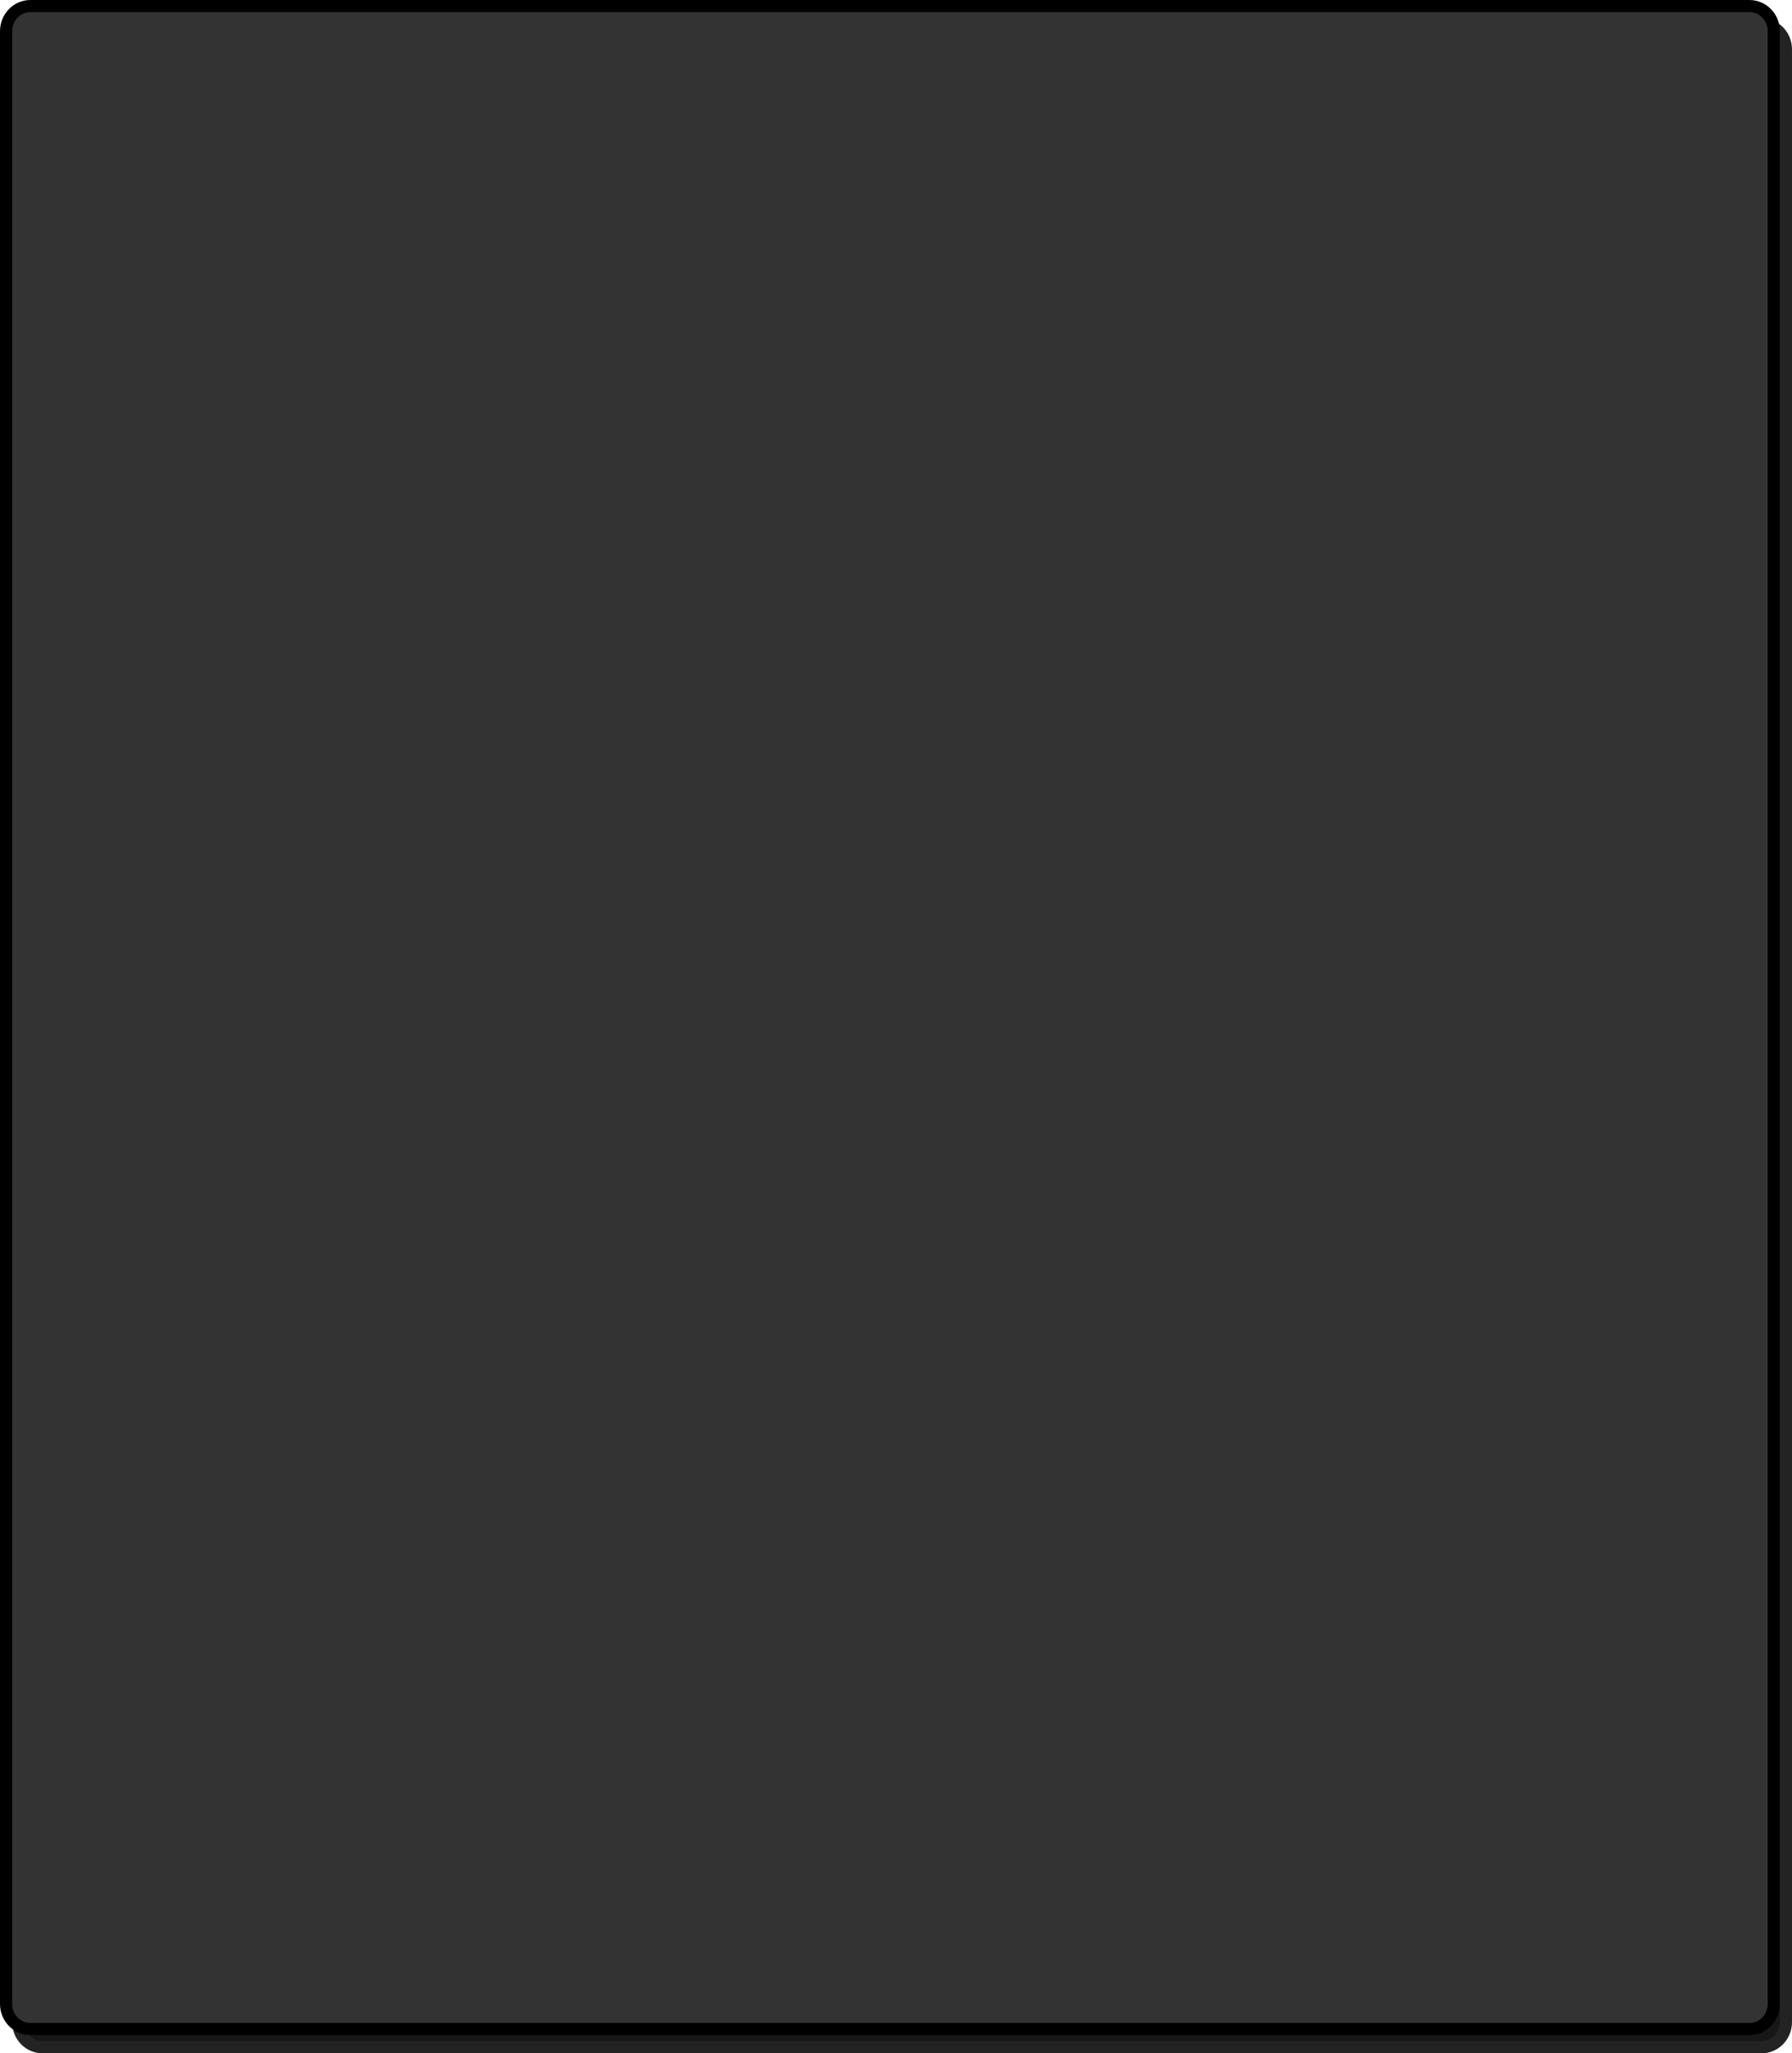 <svg version="1.1" xmlns="http://www.w3.org/2000/svg" xmlns:xlink="http://www.w3.org/1999/xlink" width="295.291" height="338.333" viewBox="0,0,295.291,338.333"><g transform="translate(-173.354,-12.333)"><g data-paper-data="{&quot;isPaintingLayer&quot;:true}" fill-rule="nonzero" stroke-width="2" stroke-linecap="butt" stroke-linejoin="miter" stroke-miterlimit="10" stroke-dasharray="" stroke-dashoffset="0" style="mix-blend-mode: normal"><path d="M180.354,349.667c-2.209,0 -4,-1.849 -4,-4.13v-325.073c0,-2.281 1.791,-4.13 4,-4.13h283.291c2.209,0 4,1.849 4,4.13v325.073c0,2.281 -1.791,4.13 -4,4.13z" fill="#171717" stroke="#232323"/><path d="M178.354,346.667c-2.209,0 -4,-1.849 -4,-4.13v-325.073c0,-2.281 1.791,-4.13 4,-4.13h283.291c2.209,0 4,1.849 4,4.13v325.073c0,2.281 -1.791,4.13 -4,4.13z" fill="#333333" stroke="#000000"/></g></g></svg>